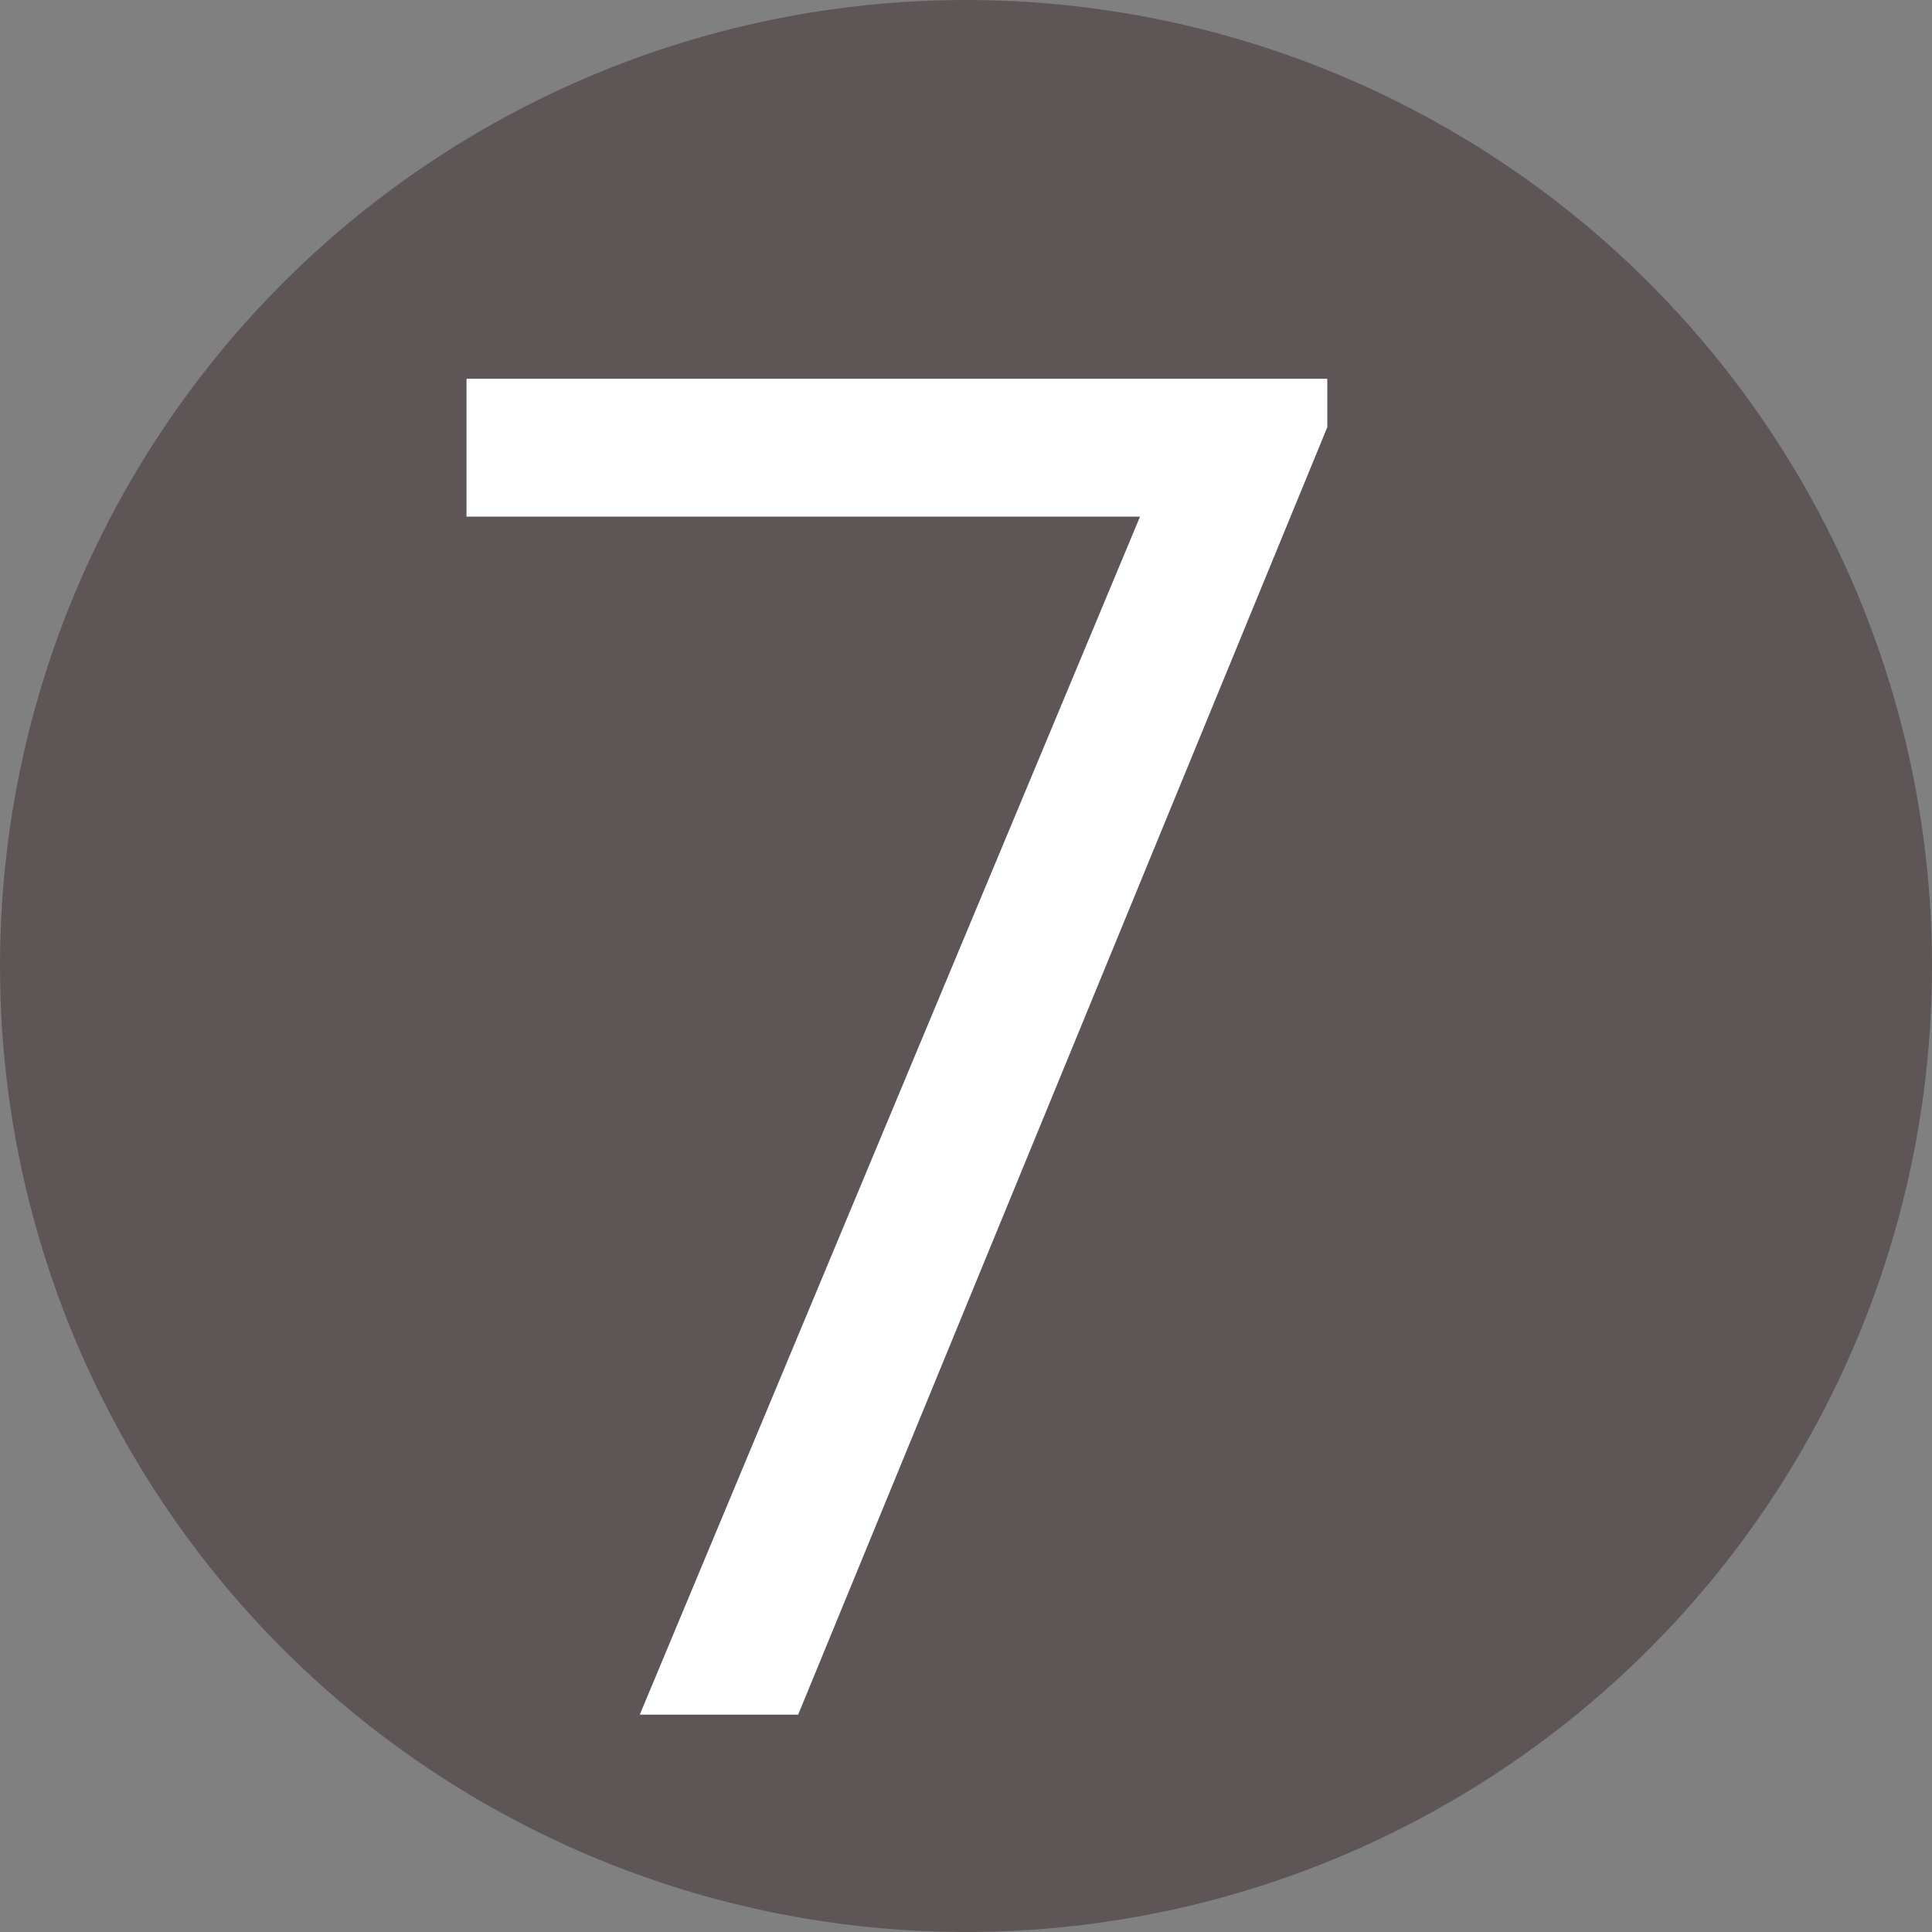 <svg width="80" height="80" viewBox="0 0 80 80" fill="none" xmlns="http://www.w3.org/2000/svg">
<rect x="0" y="0" width="80" height="80" fill="#808080" stroke="none"/>
<circle cx="40" cy="40" r="40" fill="#5E5656"/>
<path d="M54.96 17.69L33.05 71H26.492L47.206 21.394H19.317V15.685H54.96V17.69Z" fill="white"/>
</svg>
